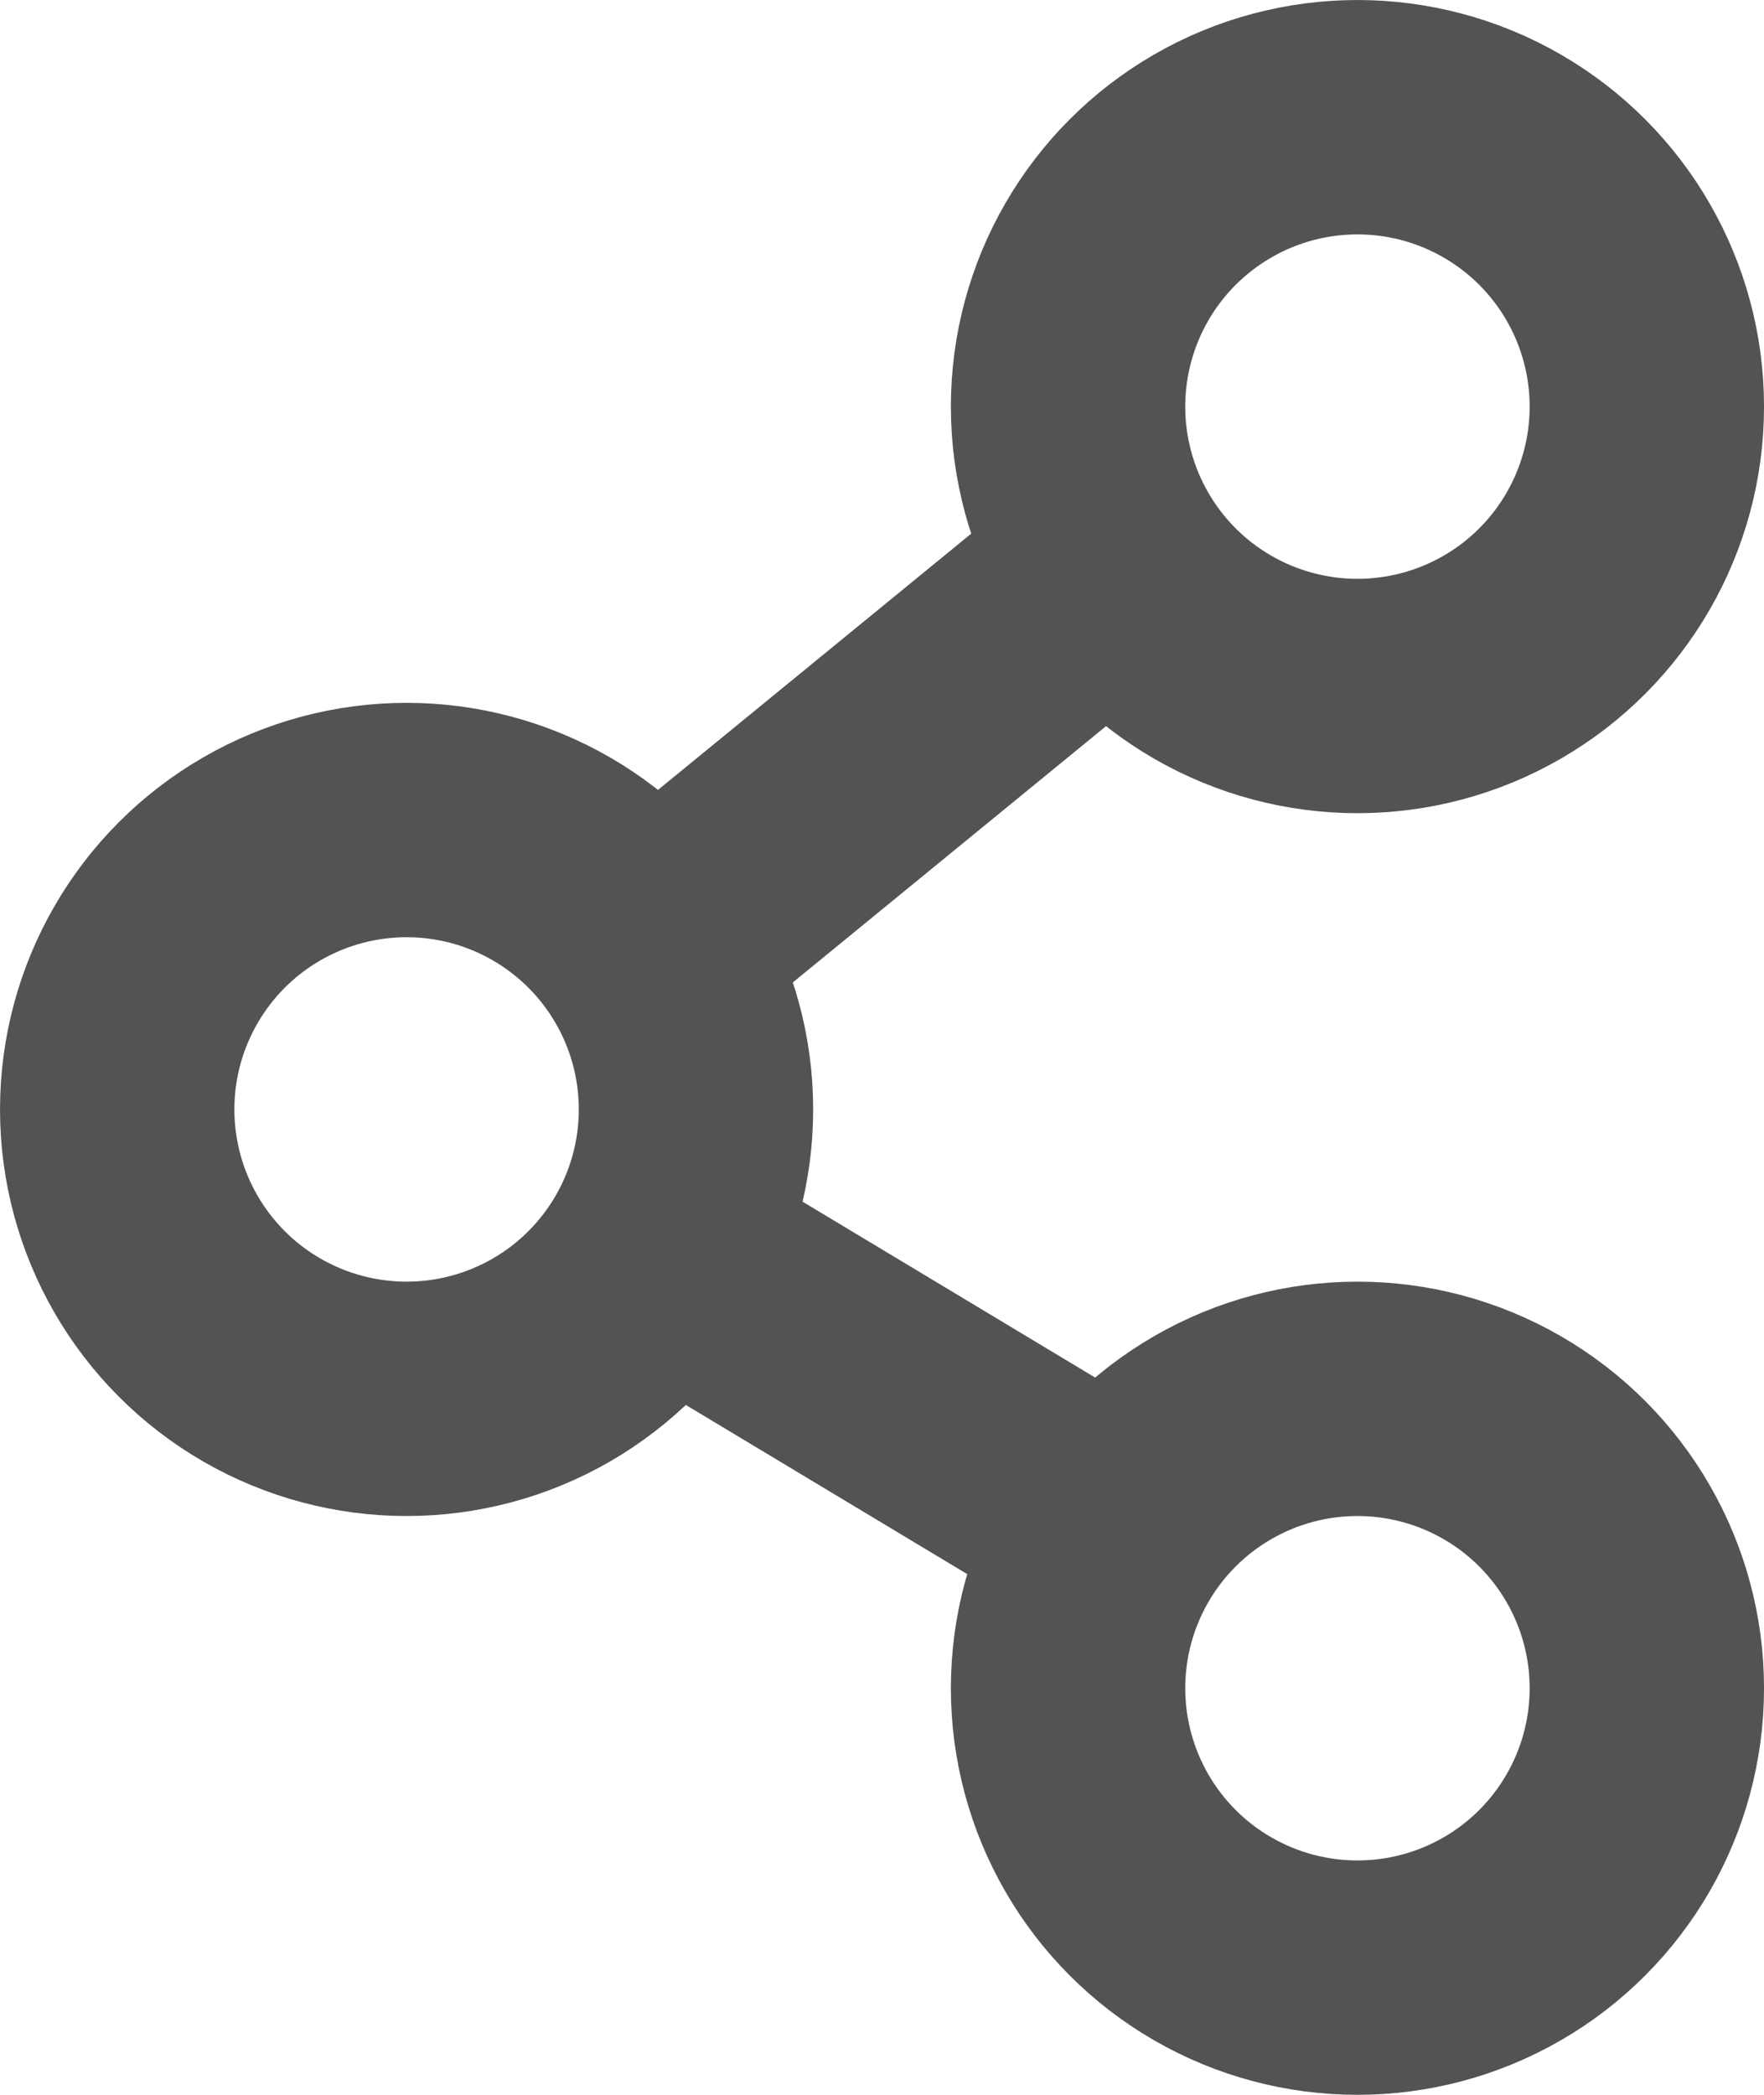 <svg id="Layer_1" data-name="Layer 1" xmlns="http://www.w3.org/2000/svg" viewBox="0 0 42.669 50.669">
  <defs>
    <style>
      .cls-1 {
        fill: none;
        stroke: #535353;
        stroke-miterlimit: 10;
        stroke-width: 5.669px;
      }
    </style>
  </defs>
  <title>492461f5-3fe7-488a-9cf4-4387c30cf0f9</title>
  <g>
    <circle class="cls-1" cx="32.835" cy="9.835" r="7"/>
    <circle class="cls-1" cx="32.835" cy="40.835" r="7"/>
    <circle class="cls-1" cx="9.835" cy="26.835" r="7"/>
    <line class="cls-1" x1="15.835" y1="22.835" x2="26.835" y2="13.835"/>
    <line class="cls-1" x1="15.344" y1="29.927" x2="26.835" y2="36.835"/>
  </g>
</svg>
